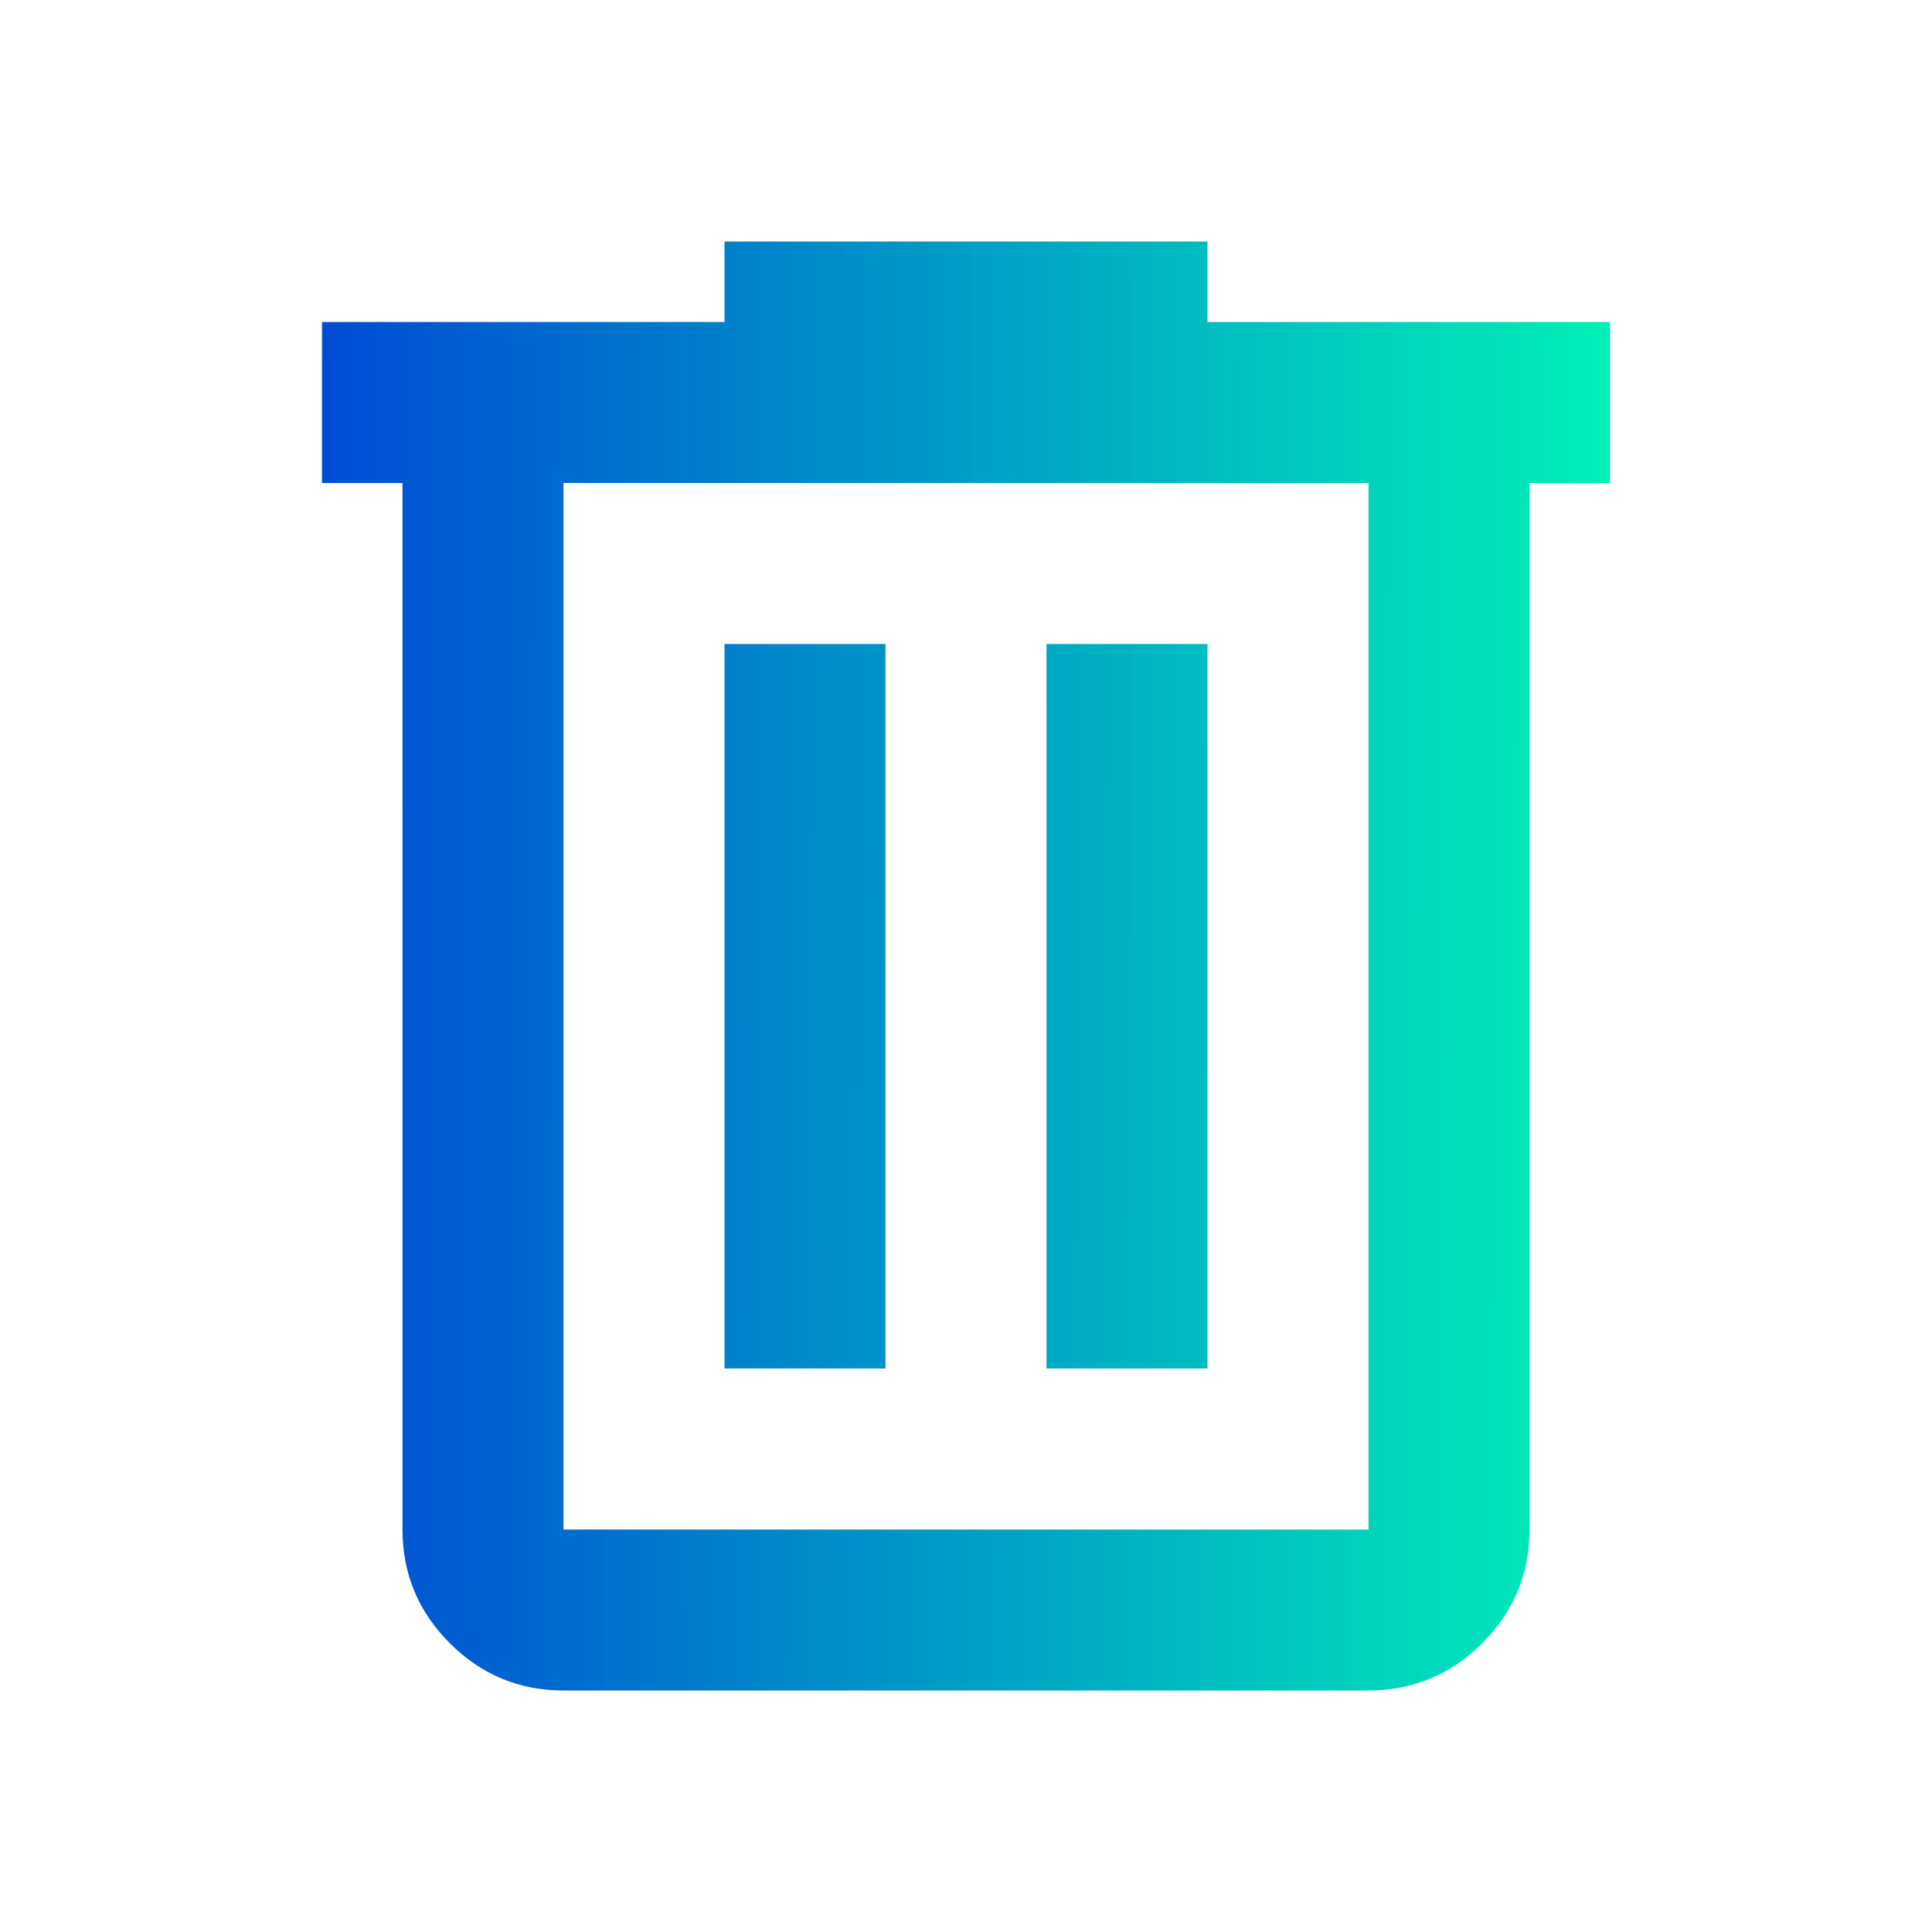 <?xml version="1.0" encoding="UTF-8" standalone="no"?>
<svg
   xmlns:dc="http://purl.org/dc/elements/1.1/"
   xmlns:cc="http://creativecommons.org/ns#"
   xmlns:rdf="http://www.w3.org/1999/02/22-rdf-syntax-ns#"
   xmlns:svg="http://www.w3.org/2000/svg"
   xmlns="http://www.w3.org/2000/svg"
   xmlns:xlink="http://www.w3.org/1999/xlink"
   xmlns:sodipodi="http://sodipodi.sourceforge.net/DTD/sodipodi-0.dtd"
   xmlns:inkscape="http://www.inkscape.org/namespaces/inkscape"
   inkscape:version="1.0 (4035a4fb49, 2020-05-01)"
   sodipodi:docname="delete.svg"
   id="svg4"
   version="1.1"
   fill="#5f6368"
   width="24px"
   viewBox="0 -960 960 960"
   height="24px">
  <defs
     id="defs8">
    <linearGradient
       id="linearGradient839"
       inkscape:collect="always">
      <stop
         id="stop835"
         offset="0"
         style="stop-color:#004cd4;stop-opacity:1" />
      <stop
         id="stop837"
         offset="1"
         style="stop-color:#00f0b7;stop-opacity:1" />
    </linearGradient>
    <linearGradient
       gradientUnits="userSpaceOnUse"
       y2="-475.486"
       x2="798.997"
       y1="-476.991"
       x1="159.498"
       id="linearGradient841"
       xlink:href="#linearGradient839"
       inkscape:collect="always" />
  </defs>
  <sodipodi:namedview
     inkscape:current-layer="svg4"
     inkscape:window-maximized="1"
     inkscape:window-y="-8"
     inkscape:window-x="-8"
     inkscape:cy="12"
     inkscape:cx="12"
     inkscape:zoom="26.583333"
     showgrid="false"
     id="namedview6"
     inkscape:window-height="829"
     inkscape:window-width="1600"
     inkscape:pageshadow="2"
     inkscape:pageopacity="0"
     guidetolerance="10"
     gridtolerance="10"
     objecttolerance="10"
     borderopacity="1"
     bordercolor="#666666"
     pagecolor="#ffffff" />
  <path
     style="fill-opacity:1;fill:url(#linearGradient841)"
     id="path2"
     d="M280-120q-33 0-56.5-23.5T200-200v-520h-40v-80h200v-40h240v40h200v80h-40v520q0 33-23.5 56.5T680-120H280Zm400-600H280v520h400v-520ZM360-280h80v-360h-80v360Zm160 0h80v-360h-80v360ZM280-720v520-520Z" />
</svg>
